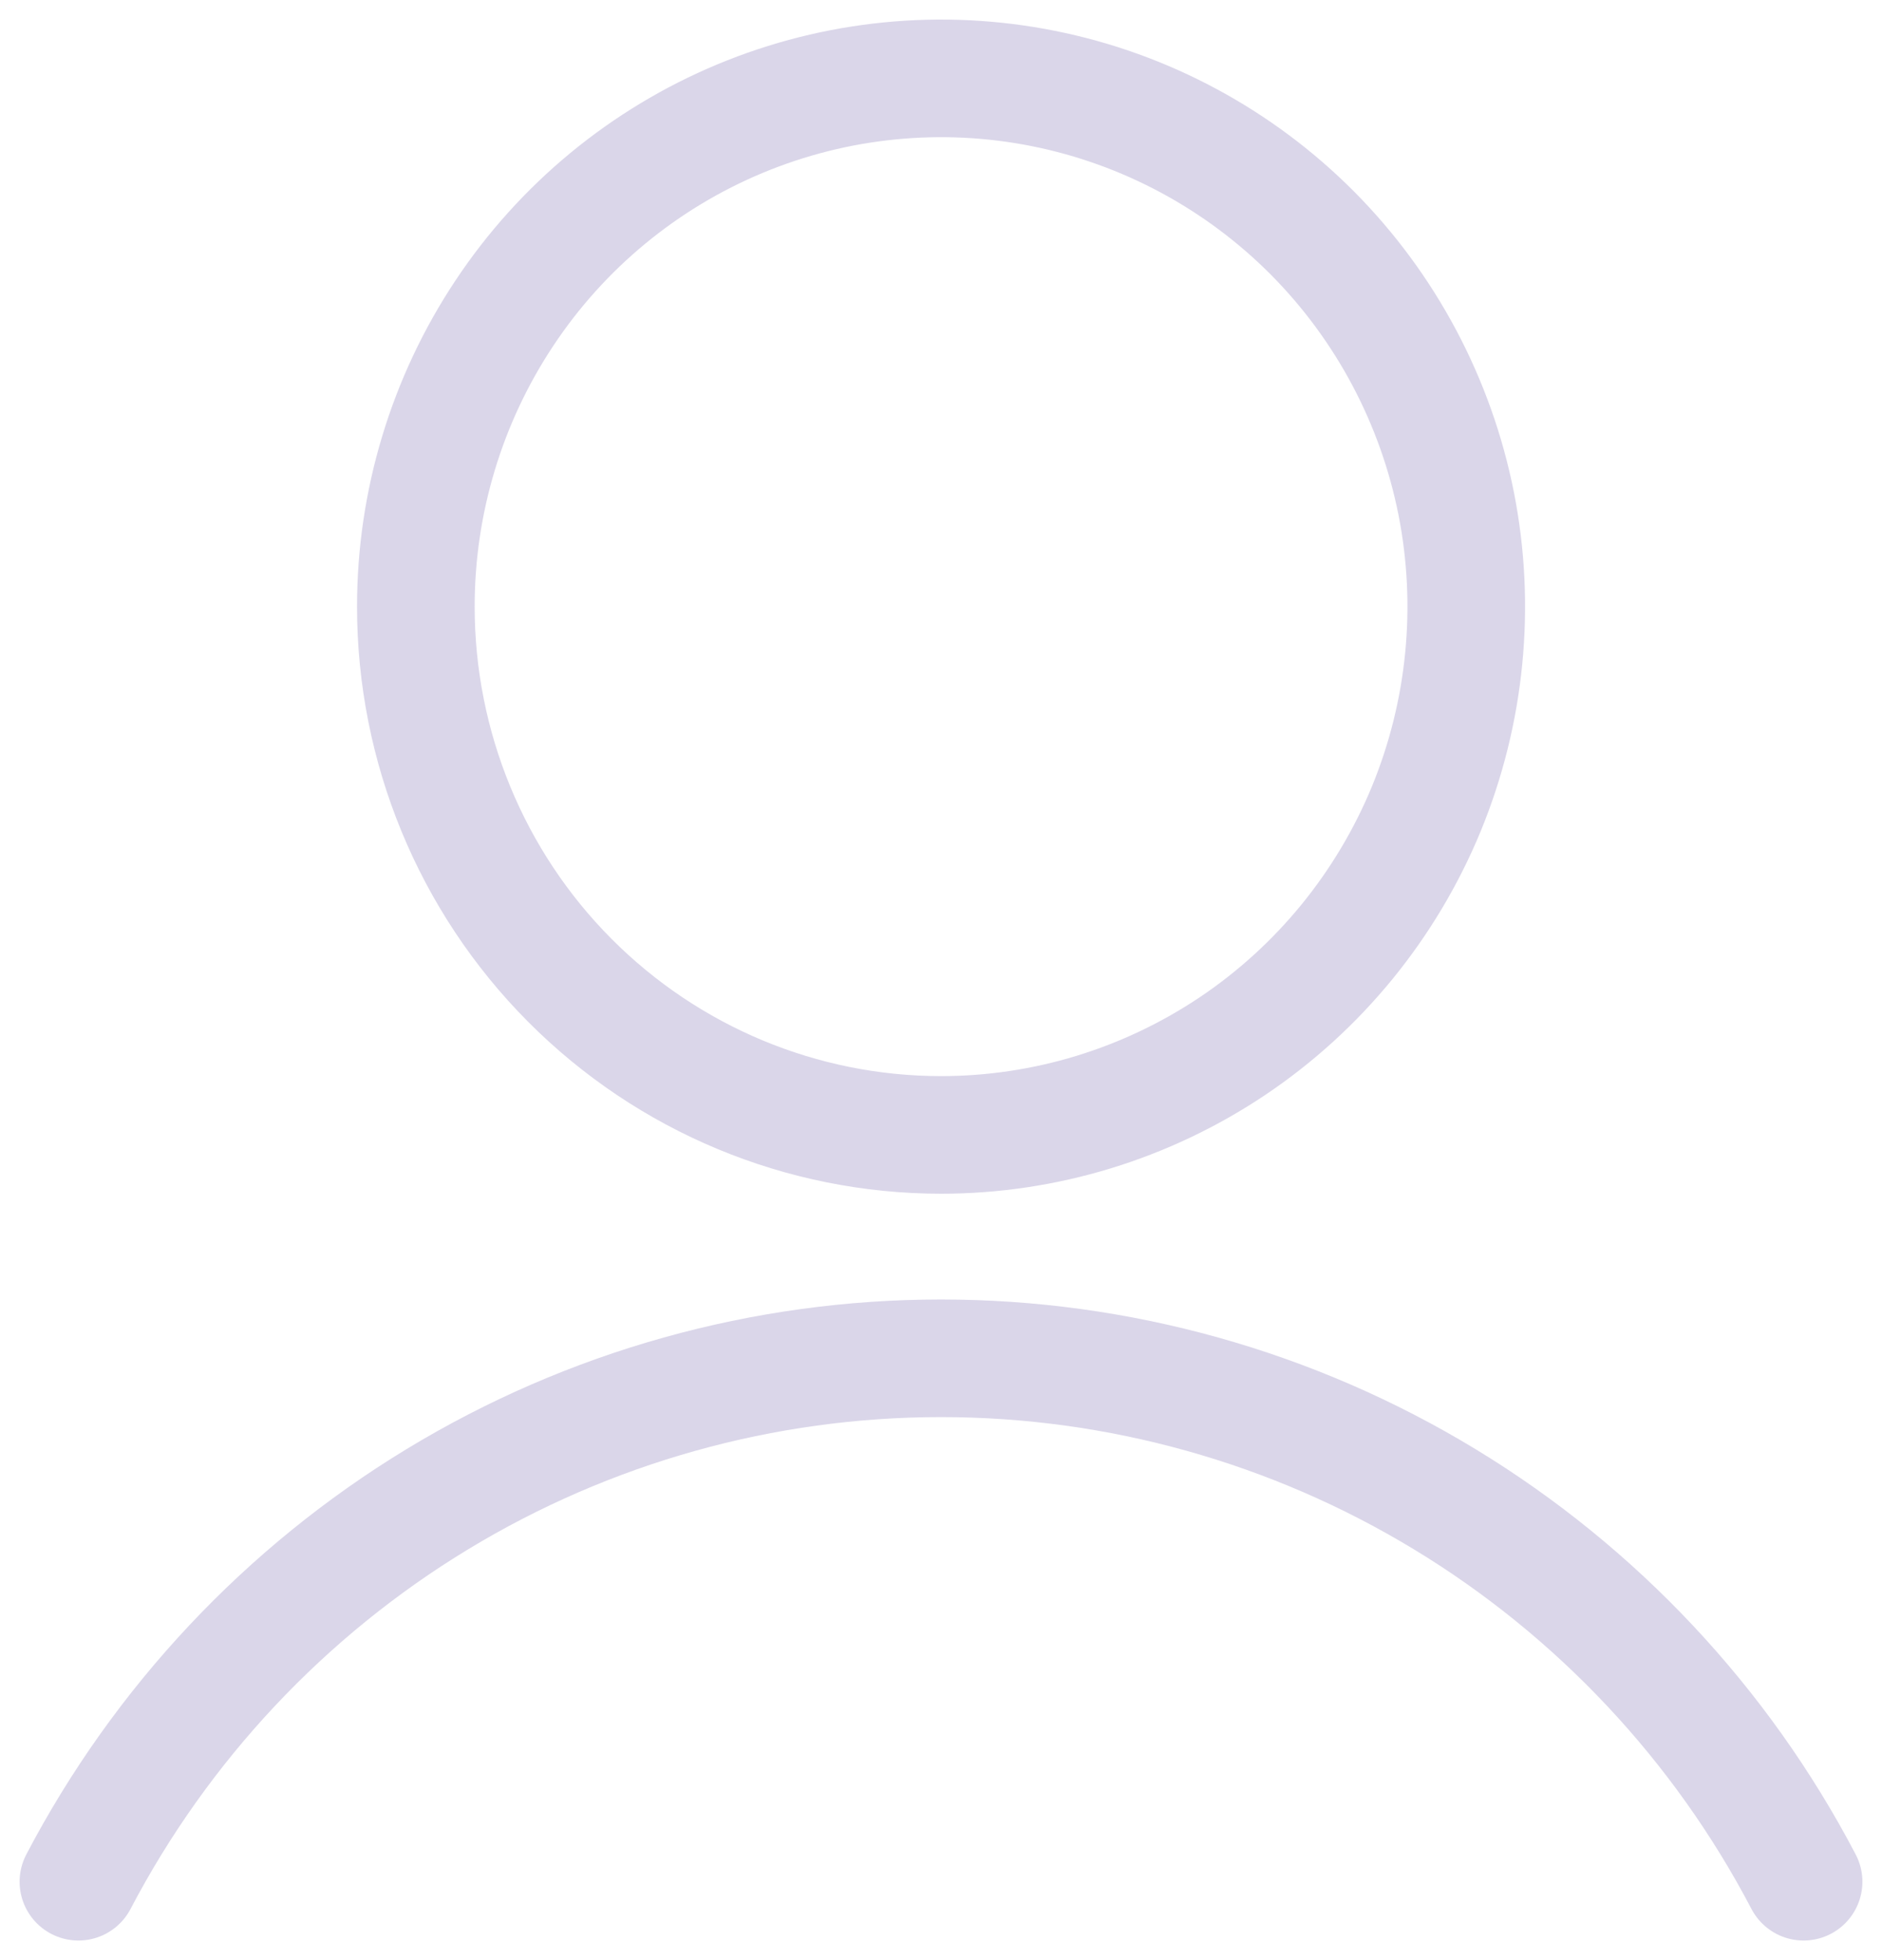 <svg width="24" height="25" viewBox="0 0 24 25" fill="none" xmlns="http://www.w3.org/2000/svg">
<path d="M12.001 14.475C13.325 14.475 14.62 14.079 15.722 13.339C16.823 12.599 17.681 11.547 18.189 10.316C18.695 9.084 18.828 7.73 18.57 6.423C18.311 5.116 17.673 3.916 16.737 2.973C15.8 2.031 14.606 1.389 13.307 1.129C12.008 0.869 10.661 1.003 9.437 1.513C8.214 2.023 7.167 2.886 6.432 3.994C5.696 5.102 5.303 6.405 5.303 7.737C5.303 9.524 6.008 11.238 7.264 12.501C8.521 13.765 10.224 14.475 12.001 14.475V14.475Z" stroke="#DAD6E9" stroke-width="1.5" stroke-linecap="round" stroke-linejoin="round"/>
<path d="M23 24C21.945 21.985 20.362 20.299 18.424 19.122C16.485 17.945 14.264 17.324 12 17.324C9.736 17.324 7.515 17.945 5.576 19.122C3.638 20.299 2.056 21.985 1 24" stroke="#DAD6E9" stroke-width="1.5" stroke-linecap="round" stroke-linejoin="round"/>
</svg>
